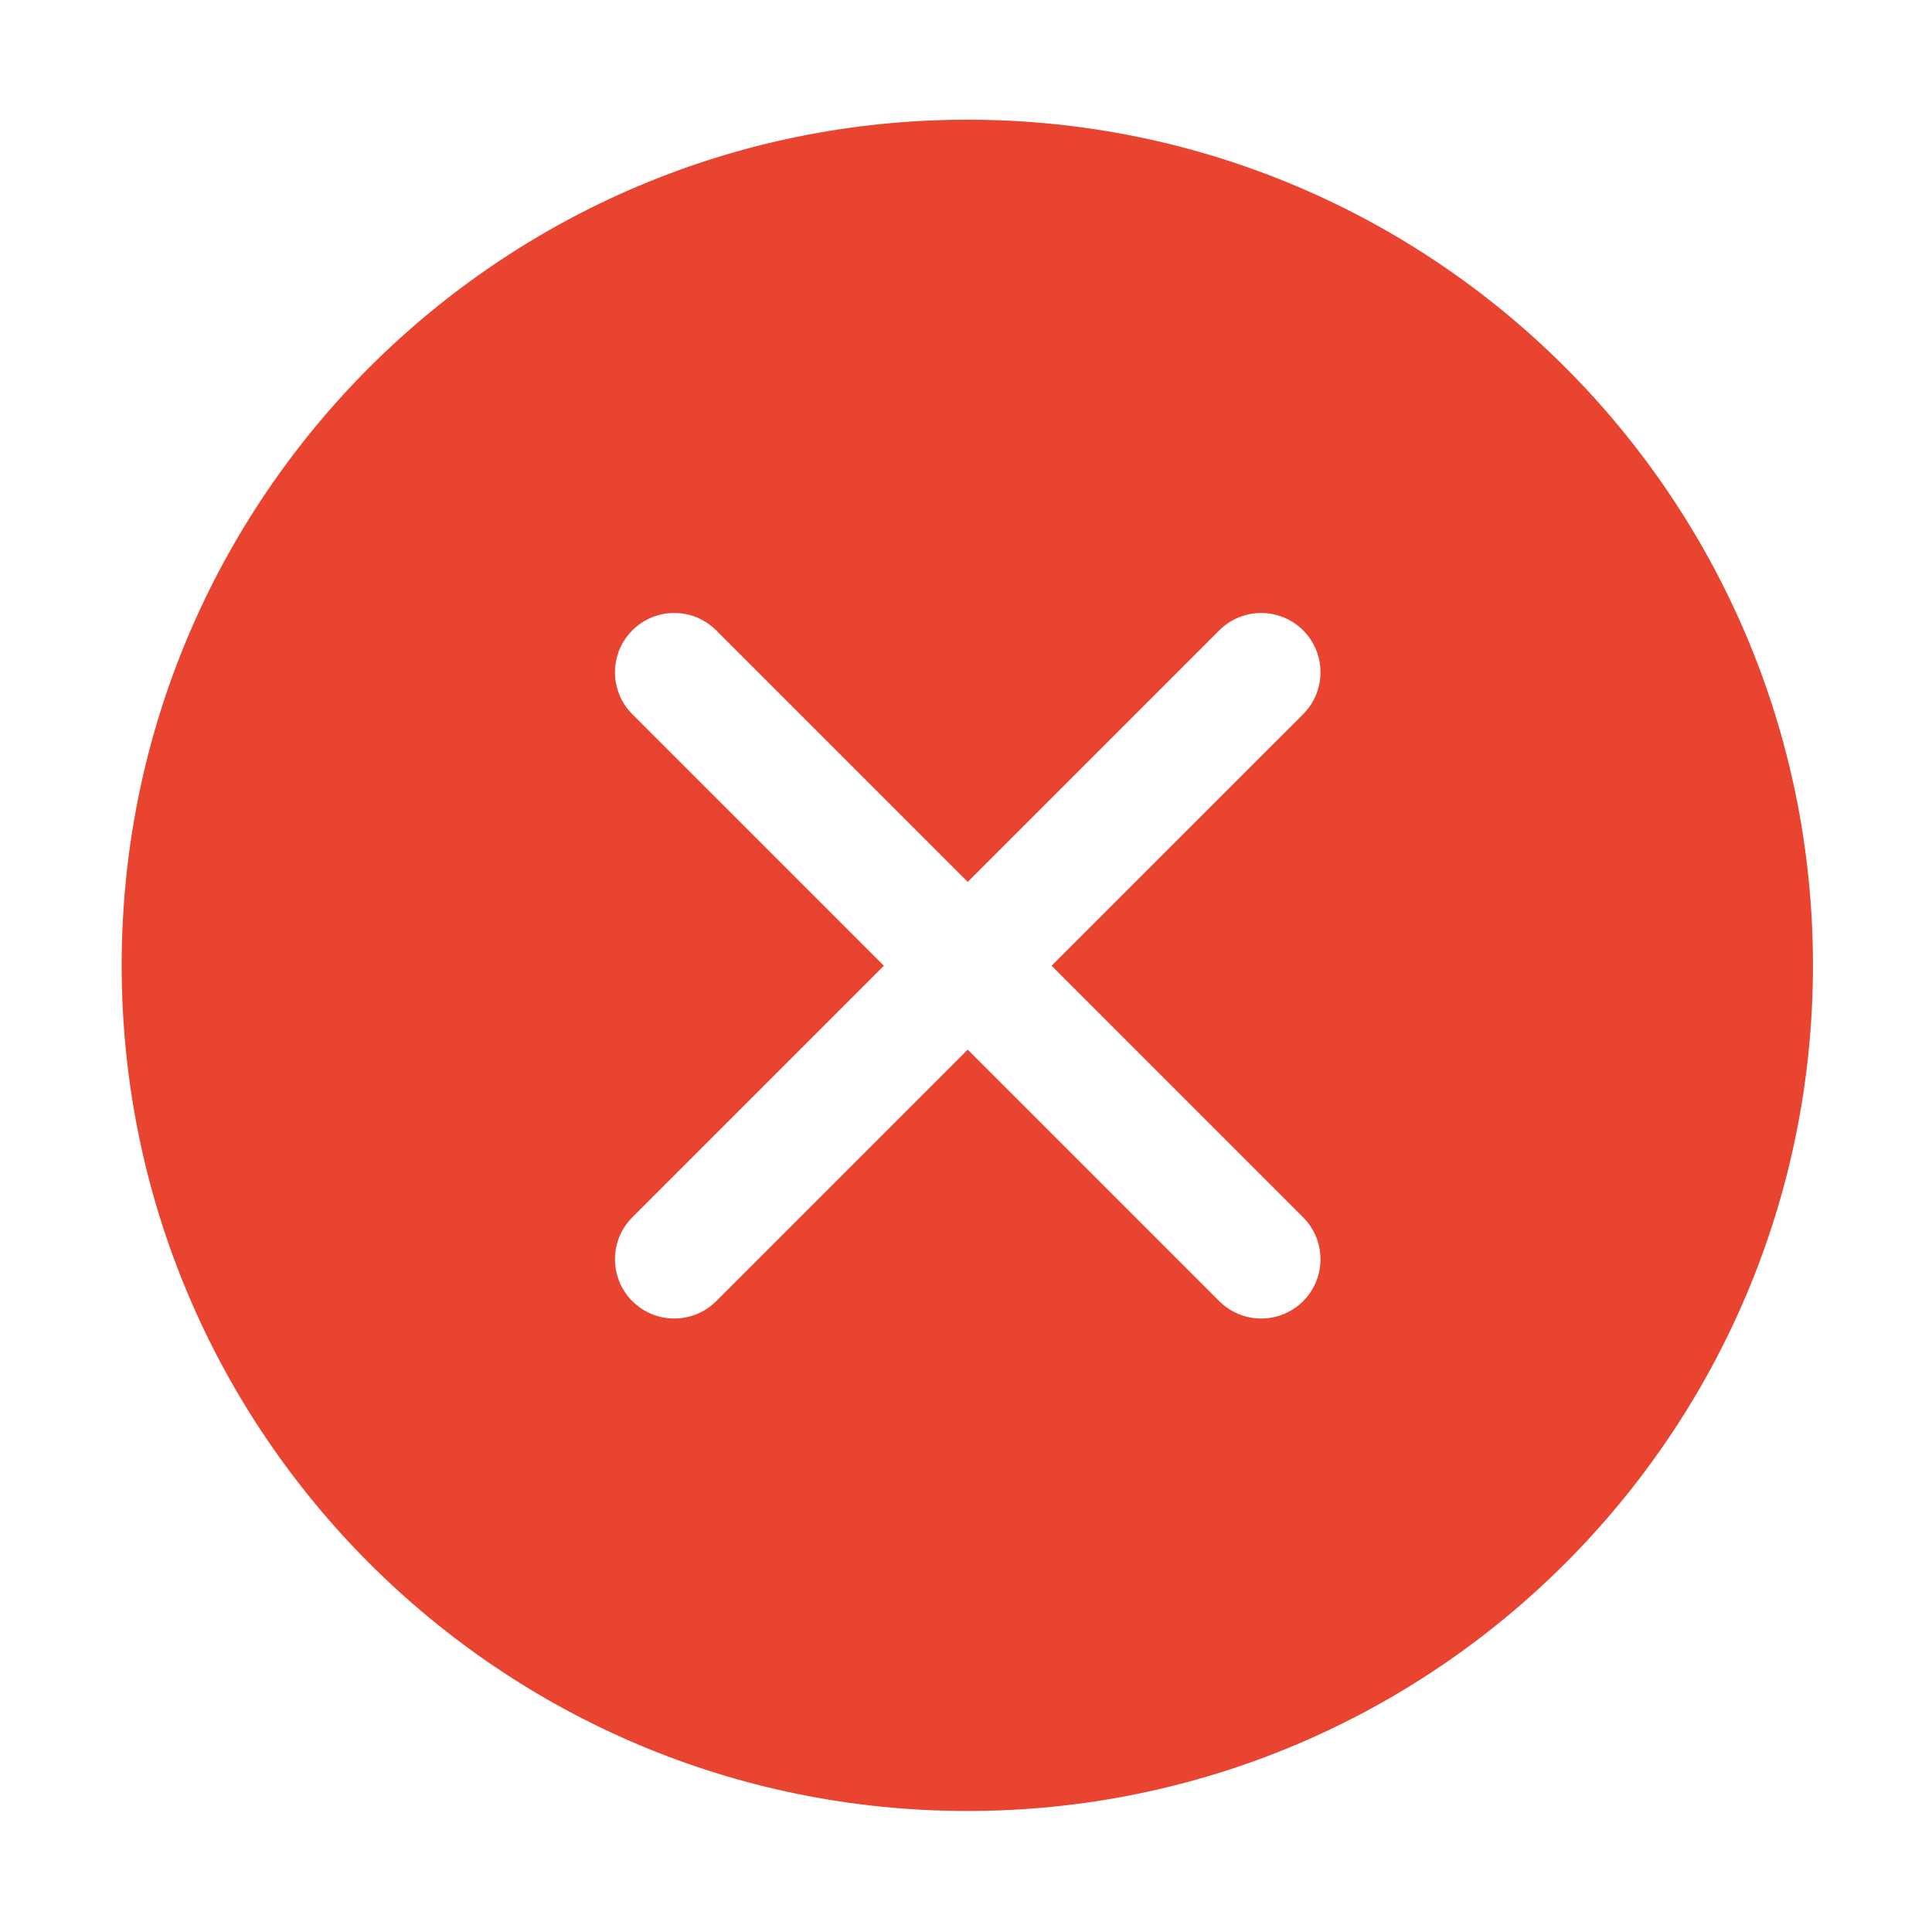 <?xml version="1.0" standalone="no"?><!DOCTYPE svg PUBLIC "-//W3C//DTD SVG 1.1//EN" "http://www.w3.org/Graphics/SVG/1.1/DTD/svg11.dtd"><svg t="1573015056781" class="icon" viewBox="0 0 1024 1024" version="1.1" xmlns="http://www.w3.org/2000/svg" p-id="1136" xmlns:xlink="http://www.w3.org/1999/xlink" width="200" height="200"><defs><style type="text/css"></style></defs><path d="M512.697 63.445c-247.538 0-448.208 200.67-448.208 448.208 0 247.54 200.67 448.208 448.208 448.208 247.54 0 448.208-200.668 448.208-448.208 0-247.539-200.668-448.208-448.208-448.208z m177.99 581.763c12.264 12.273 12.264 32.17 0 44.427-12.284 12.273-32.172 12.273-44.454 0L512.916 556.318 379.59 689.635c-12.274 12.273-32.162 12.273-44.445 0-12.266-12.256-12.266-32.154 0-44.427l133.334-133.353-133.334-133.318c-12.266-12.256-12.266-32.17 0-44.444 12.282-12.256 32.17-12.256 44.445 0l133.326 133.335 133.317-133.335c12.282-12.256 32.17-12.256 44.453 0 12.265 12.274 12.265 32.19 0 44.444L557.351 511.855l133.335 133.353z" p-id="1137" fill="#e8442f"></path></svg>